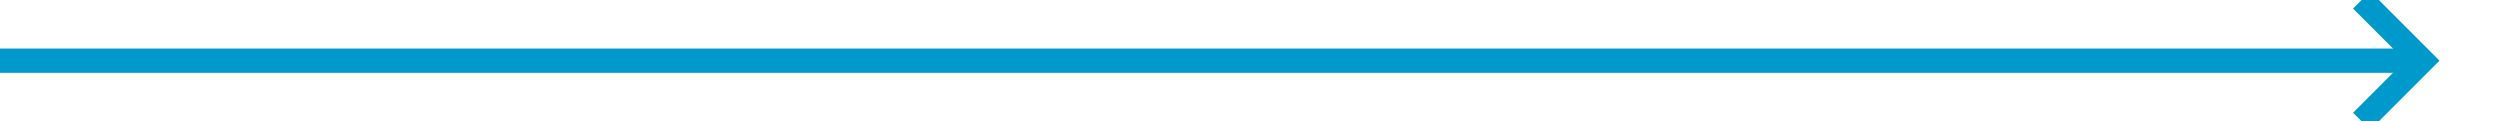 ﻿<?xml version="1.0" encoding="utf-8"?>
<svg version="1.1" xmlns:xlink="http://www.w3.org/1999/xlink" width="206px" height="10px" preserveAspectRatio="xMinYMid meet" viewBox="201 726  206 8" xmlns="http://www.w3.org/2000/svg">
  <path d="M 201 730  L 400 730  " stroke-width="2" stroke="#0099cc" fill="none" />
  <path d="M 394.893 725.707  L 399.186 730  L 394.893 734.293  L 396.307 735.707  L 401.307 730.707  L 402.014 730  L 401.307 729.293  L 396.307 724.293  L 394.893 725.707  Z " fill-rule="nonzero" fill="#0099cc" stroke="none" />
</svg>